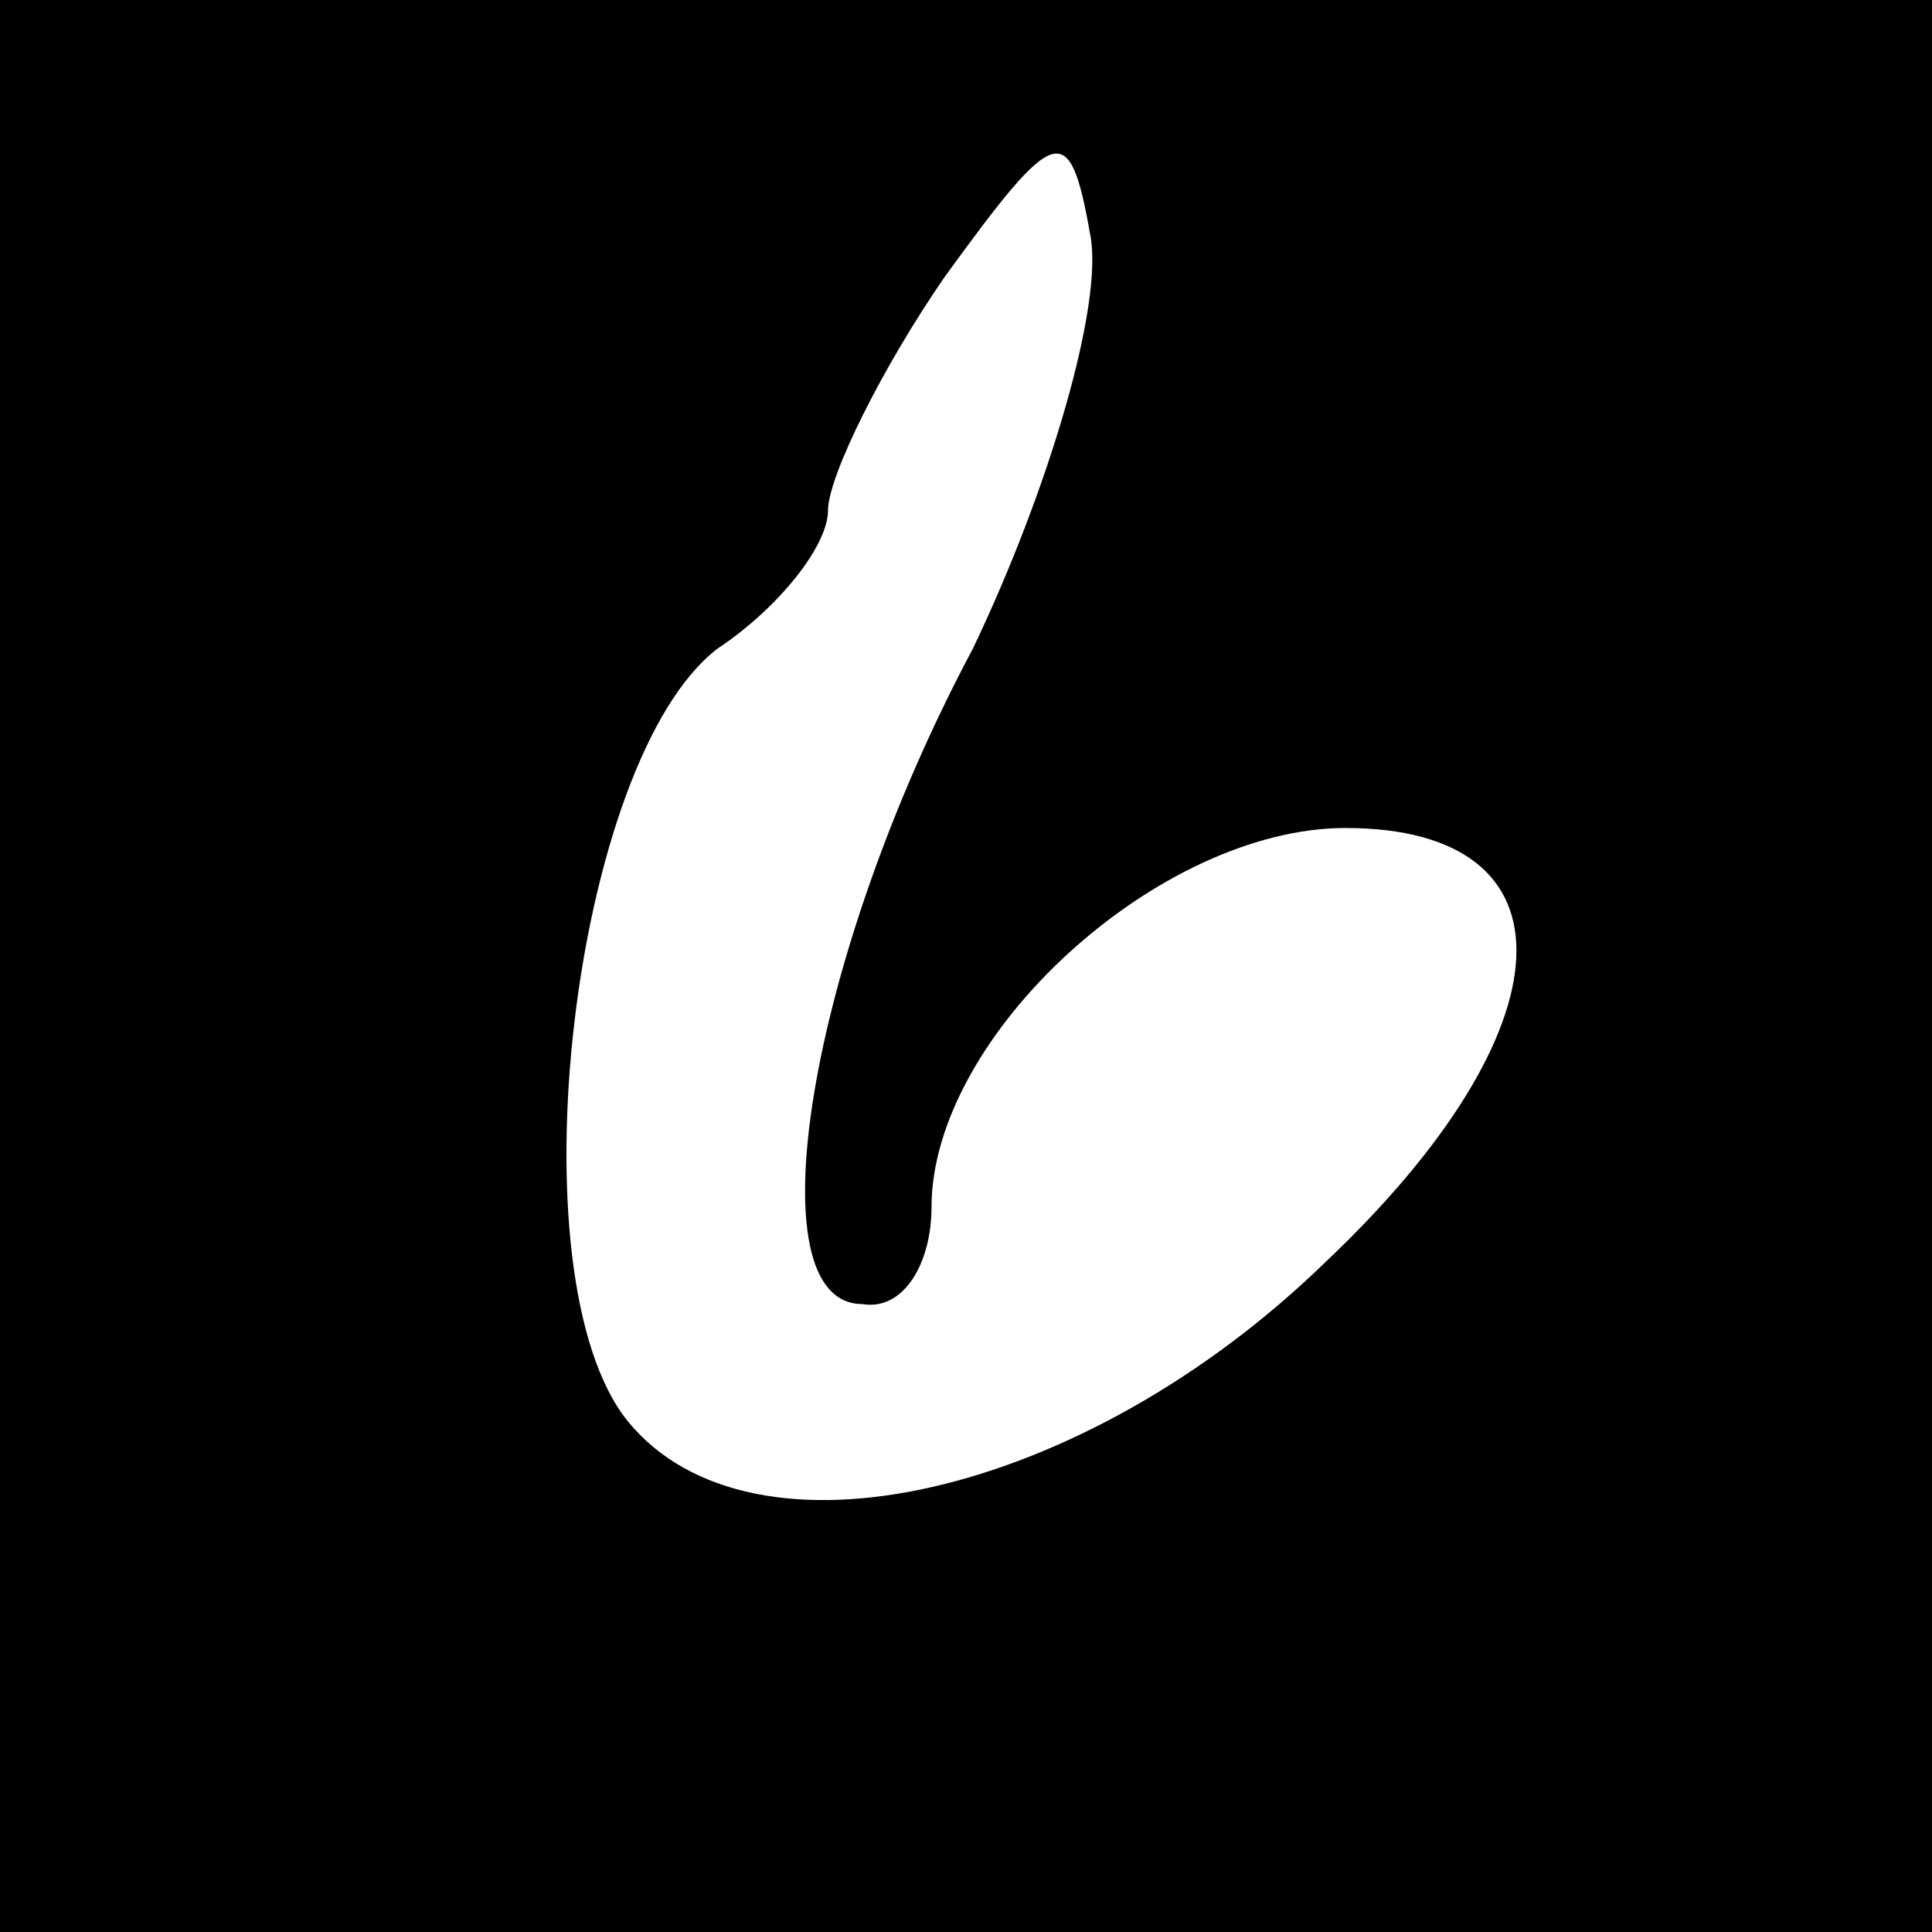 <?xml version="1.0" standalone="no"?>
<!DOCTYPE svg PUBLIC "-//W3C//DTD SVG 20010904//EN"
 "http://www.w3.org/TR/2001/REC-SVG-20010904/DTD/svg10.dtd">
<svg version="1.0" xmlns="http://www.w3.org/2000/svg"
 width="28pt" height="28pt" viewBox="0 0 28 28"
 preserveAspectRatio="xMidYMid meet">
<g transform="translate(0,28) scale(0.1,-0.1)"
fill="#000000" stroke="none">
<path d="M0 140 l0 -140 140 0 140 0 0 140 0 140 -140 0 -140 0 0 -140z m141
46 c-24 -45 -32 -95 -16 -95 6 -1 10 6 10 14 0 25 33 55 60 55 34 0 33 -29 -3
-63 -35 -34 -83 -45 -101 -23 -17 21 -8 96 13 112 9 6 16 15 16 20 0 5 8 21
17 34 16 22 18 23 21 6 2 -10 -6 -37 -17 -60z"/>
</g>
</svg>
